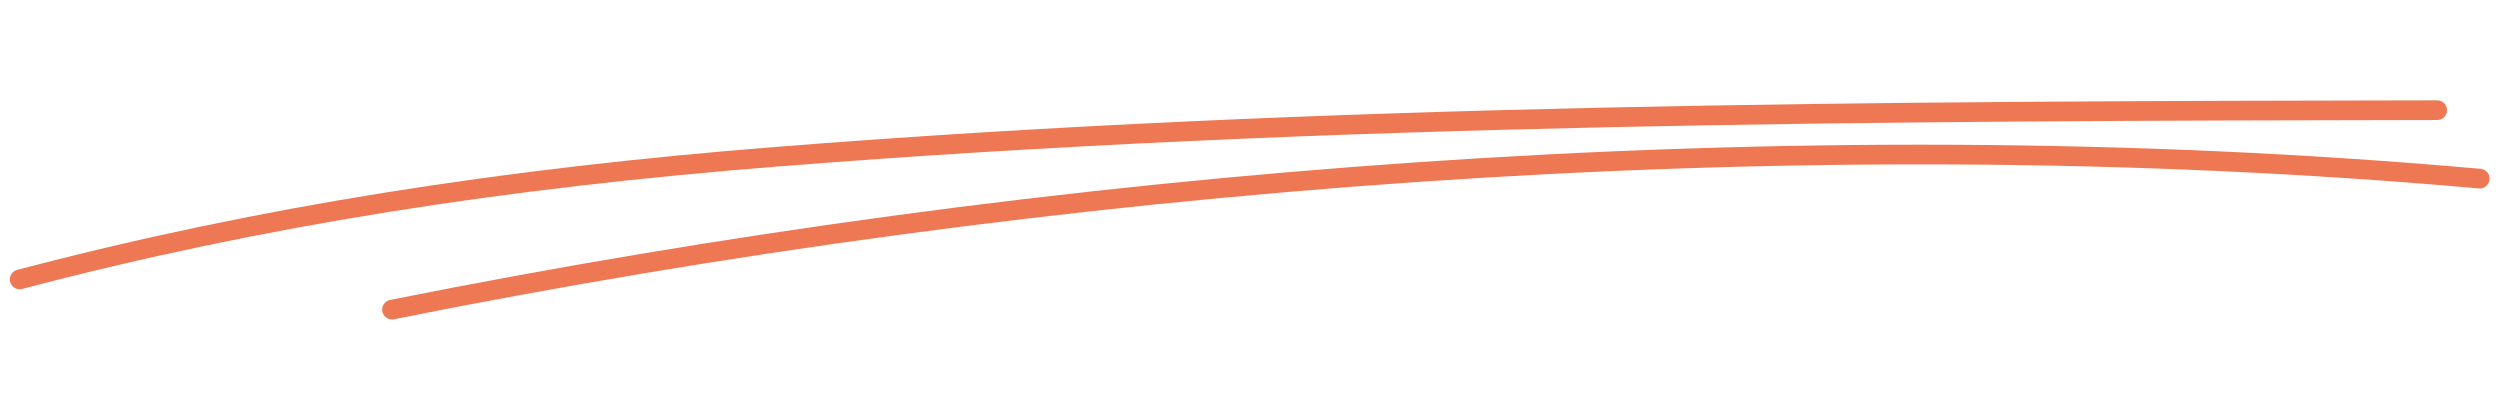 <svg width="127" height="21" viewBox="0 0 127 21" fill="none" xmlns="http://www.w3.org/2000/svg">
<path d="M1 14.194C13.334 10.943 25.757 9.048 39.404 7.965C67.301 5.75 95.622 5.641 123.808 5.597" stroke="#EE7854" stroke-linecap="round" stroke-linejoin="round"/>
<path d="M19.913 15.728C52.981 9.098 90.734 5.927 125.968 9.075" stroke="#EE7854" stroke-linecap="round" stroke-linejoin="round"/>
</svg>
